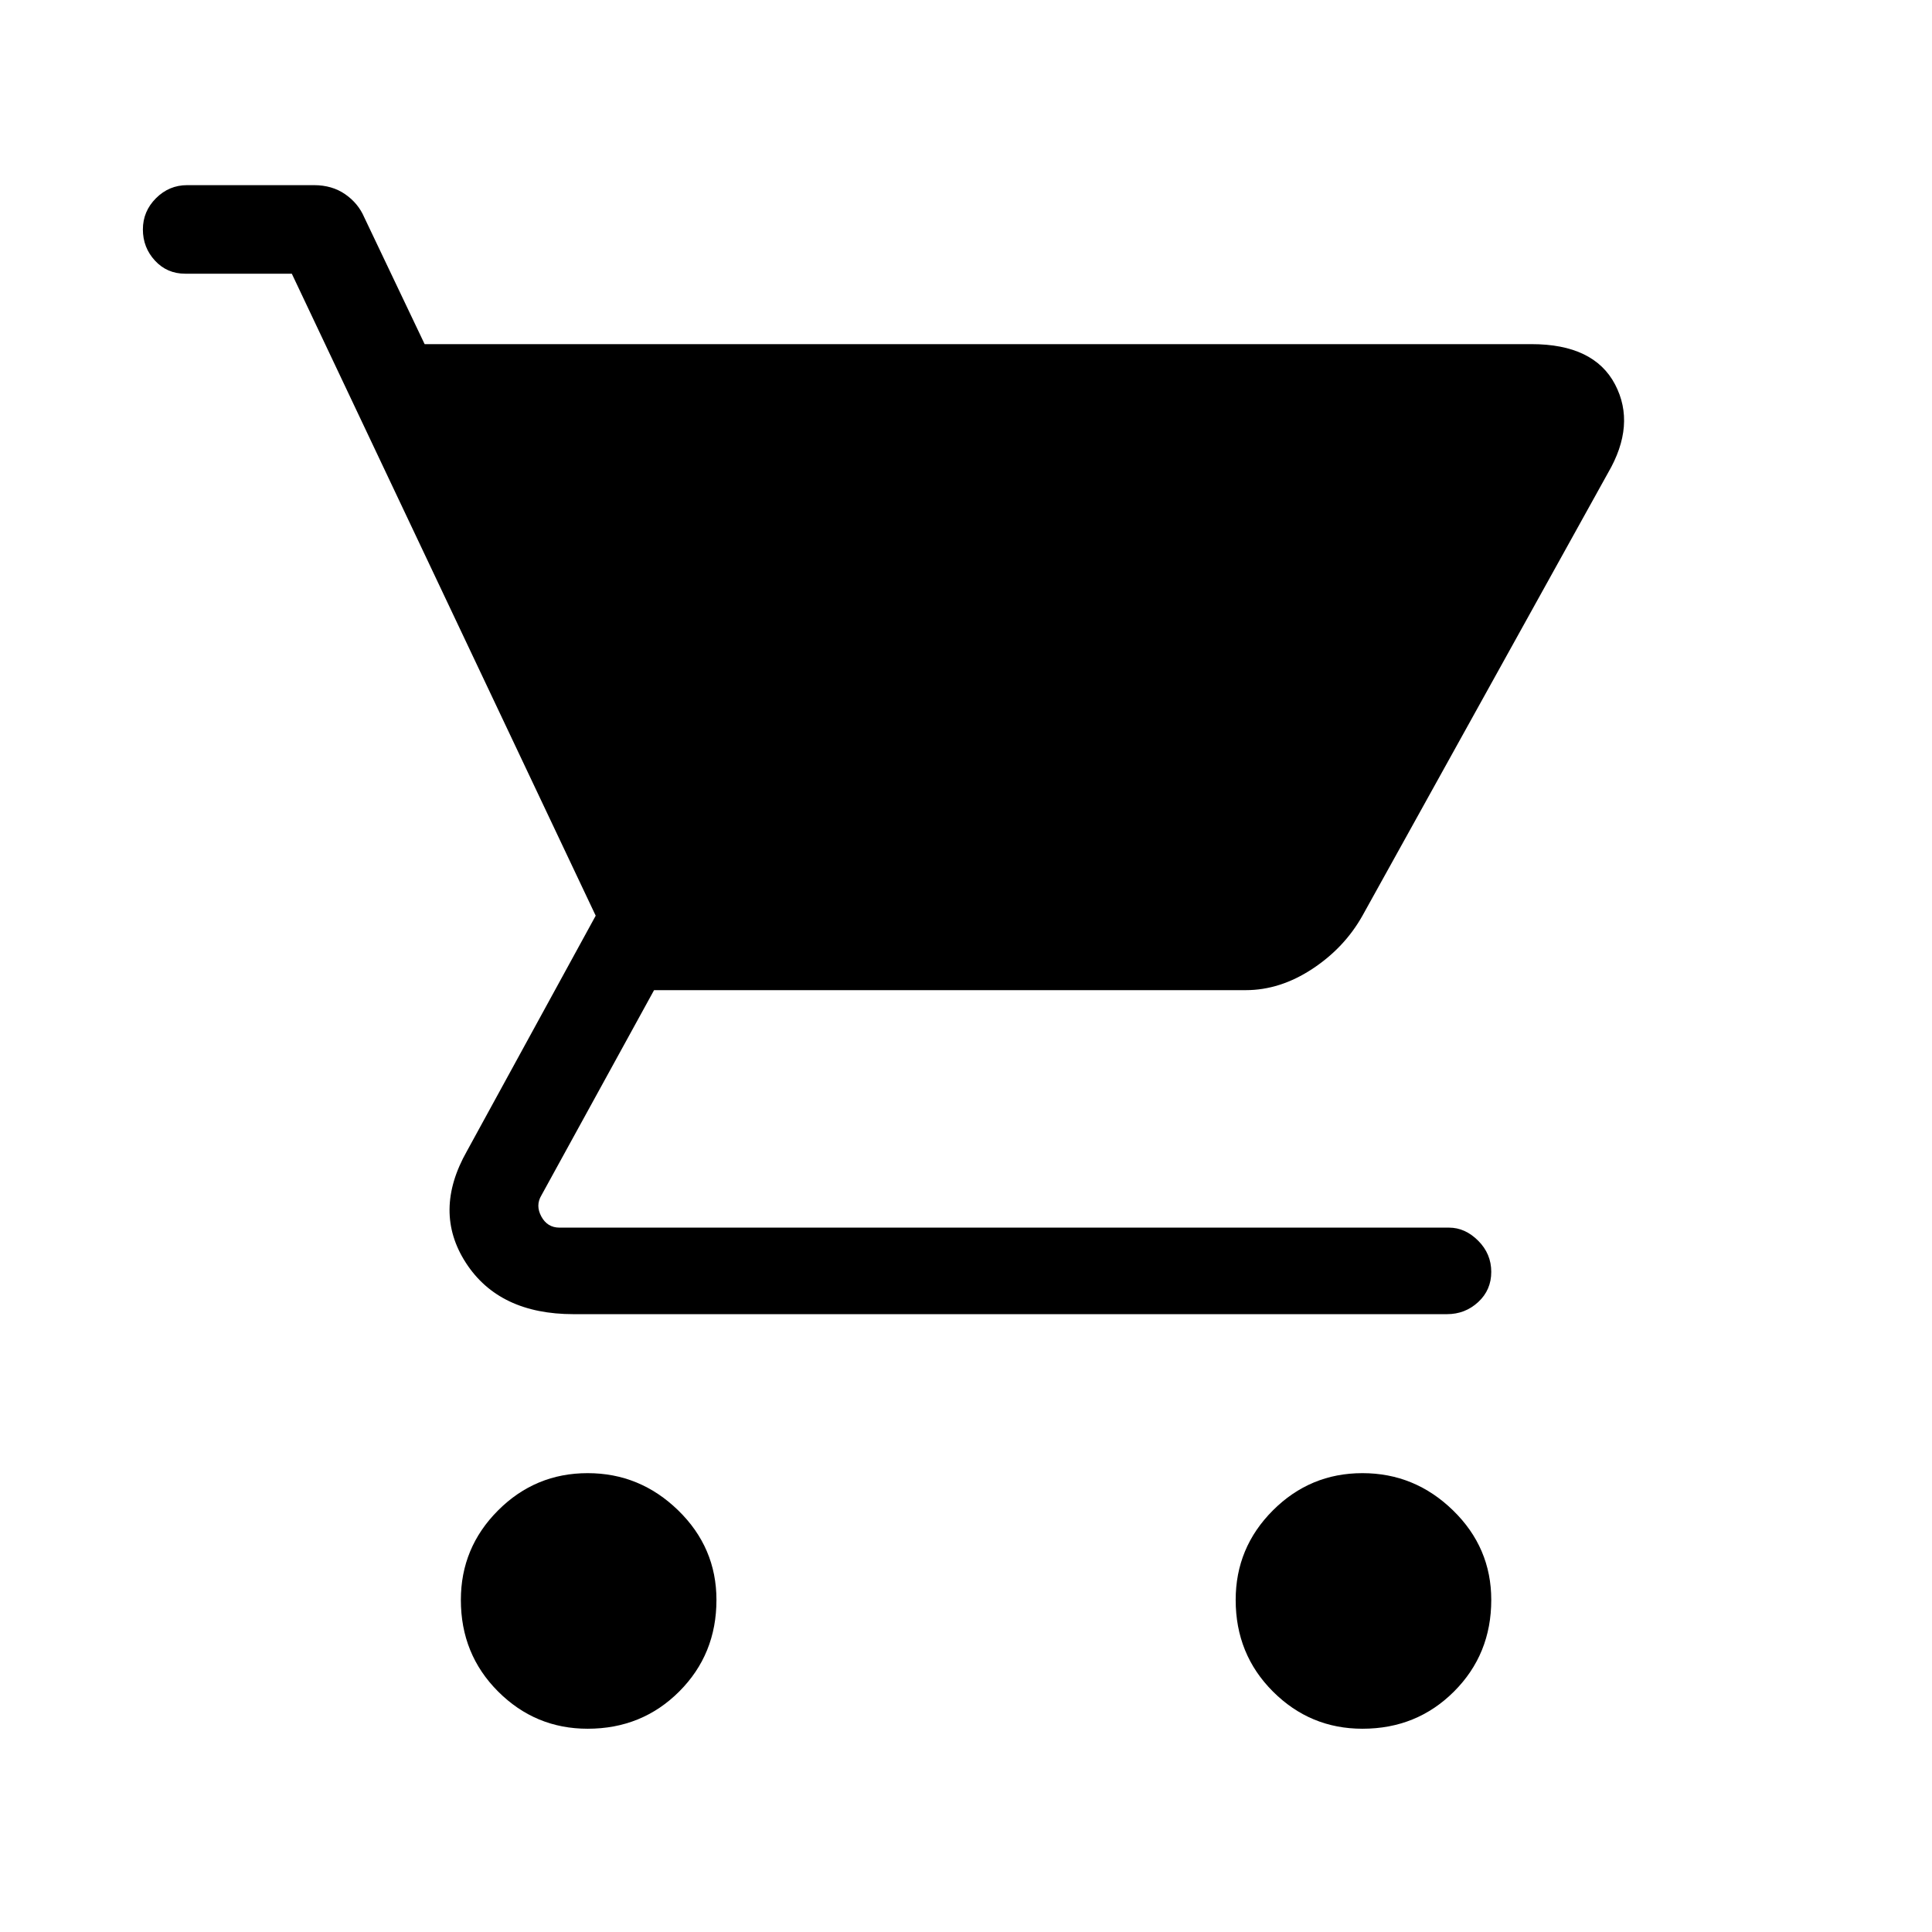 <svg xmlns="http://www.w3.org/2000/svg" height="48" width="48"><path d="M14.6 42.95q-1.3 0-2.225-.925t-.925-2.275q0-1.3.925-2.225T14.6 36.6q1.3 0 2.25.925t.95 2.225q0 1.35-.925 2.275-.925.925-2.275.925Zm19.25 0q-1.3 0-2.225-.925T30.7 39.75q0-1.3.925-2.225t2.225-.925q1.3 0 2.25.925t.95 2.225q0 1.35-.925 2.275-.925.925-2.275.925Zm-19.6-10.3q-1.85 0-2.675-1.275-.825-1.275.025-2.775l3.2-5.85L7.25 6.8H4.6q-.45 0-.75-.325t-.3-.775q0-.45.325-.775T4.65 4.6H7.8q.45 0 .775.225t.475.575l1.5 3.15h27.5q1.55 0 2.075 1 .525 1-.175 2.2l-6.1 11q-.45.8-1.25 1.325-.8.525-1.65.525h-14.7l-2.8 5.1q-.15.25 0 .525t.45.275H36q.4 0 .725.325.325.325.325.775t-.325.75q-.325.3-.775.3Z"/></svg>